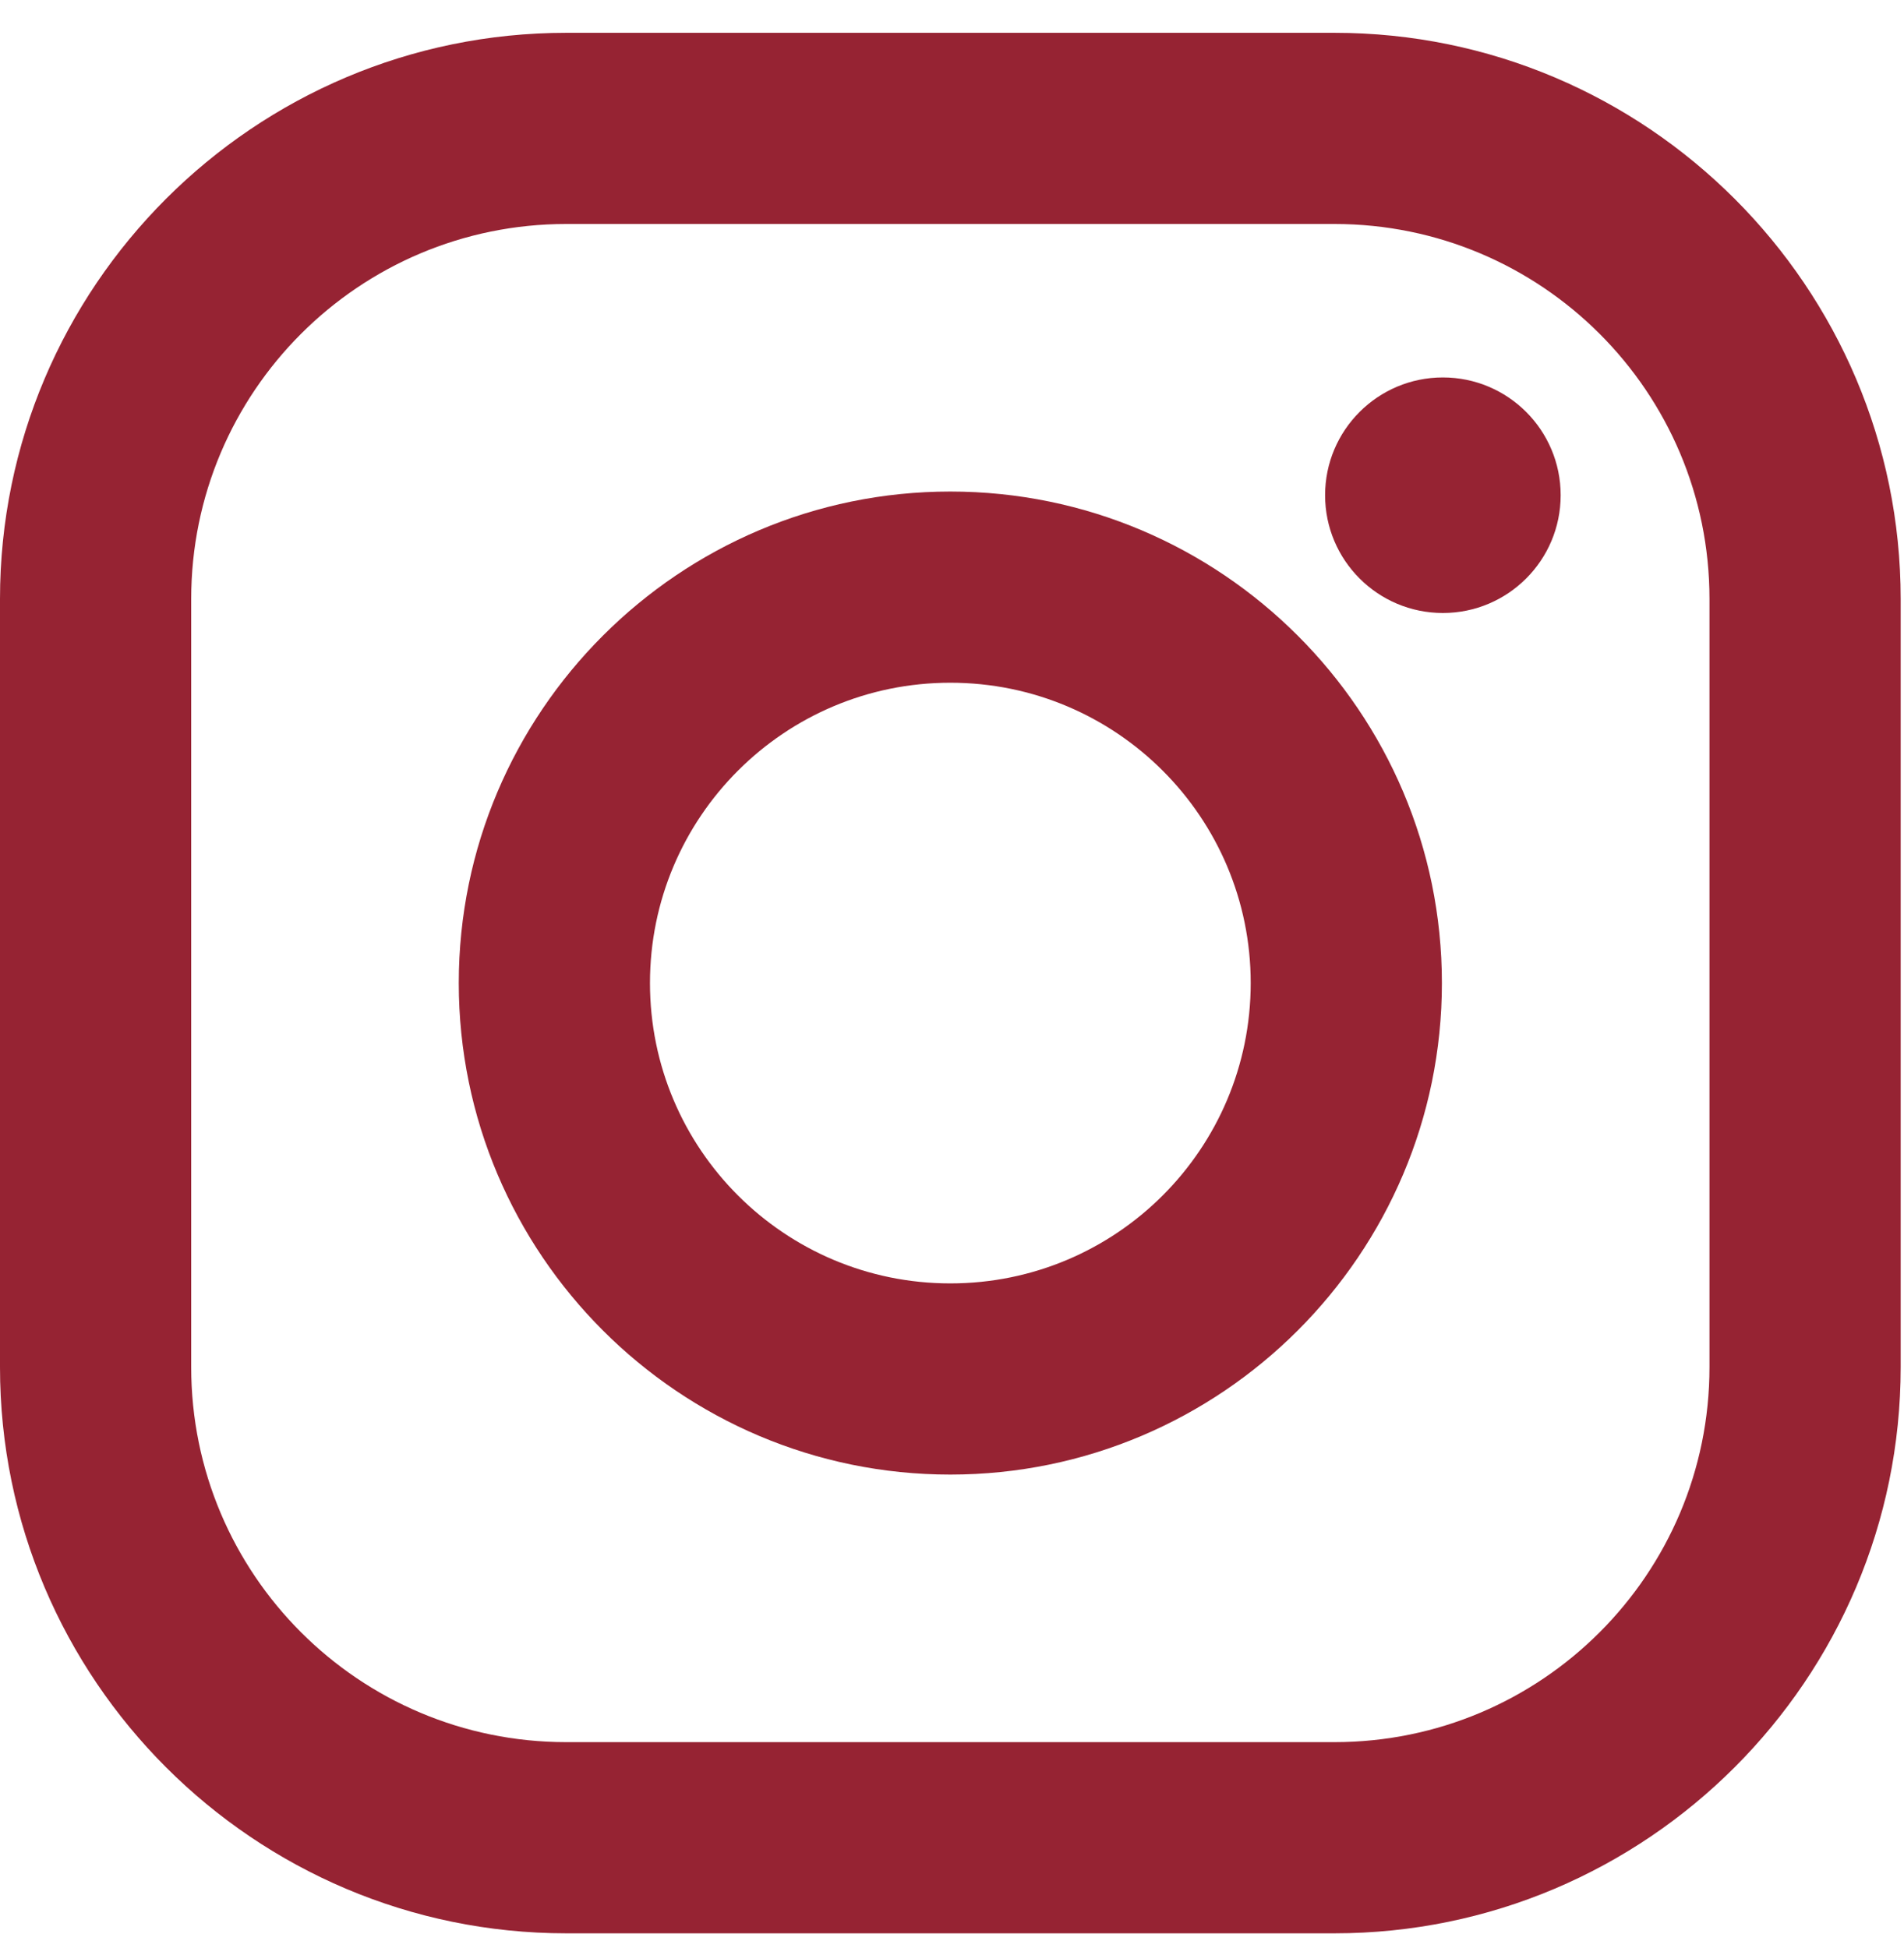 <?xml version="1.0" encoding="UTF-8"?>
<svg width="43px" height="44px" viewBox="0 0 43 44" version="1.1" xmlns="http://www.w3.org/2000/svg" xmlns:xlink="http://www.w3.org/1999/xlink">
    <!-- Generator: Sketch 52.4 (67378) - http://www.bohemiancoding.com/sketch -->
    <title>insta_red</title>
    <desc>Created with Sketch.</desc>
    <g id="Page-1" stroke="none" stroke-width="1" fill="none" fill-rule="evenodd">
        <g id="insta_red" transform="translate(0, 0.741)" fill="#962333">
            <path d="M30.137,0 L12.788,0 C5.736,0 0,5.736 0,12.788 L0,30.137 C0,37.188 5.736,42.925 12.788,42.925 L30.137,42.925 C37.188,42.925 42.925,37.188 42.925,30.137 L42.925,12.788 C42.925,5.736 37.188,0 30.137,0 Z M38.607,30.137 C38.607,34.815 34.815,38.607 30.137,38.607 L12.788,38.607 C8.11,38.607 4.318,34.815 4.318,30.137 L4.318,12.788 C4.318,8.11 8.11,4.318 12.788,4.318 L30.137,4.318 C34.815,4.318 38.607,8.11 38.607,12.788 L38.607,30.137 Z" id="Shape" fill-rule="nonzero"></path>
            <path d="M21.462,10.361 C15.341,10.361 10.361,15.341 10.361,21.462 C10.361,27.584 15.341,32.564 21.462,32.564 C27.584,32.564 32.564,27.584 32.564,21.462 C32.564,15.341 27.584,10.361 21.462,10.361 Z M21.462,28.246 C17.716,28.246 14.679,25.209 14.679,21.462 C14.679,17.716 17.716,14.679 21.462,14.679 C25.209,14.679 28.246,17.716 28.246,21.462 C28.246,25.209 25.209,28.246 21.462,28.246 Z" id="Shape" fill-rule="nonzero"></path>
            <circle id="Oval" cx="32.586" cy="10.444" r="2.66"></circle>
        </g>
    </g>
</svg>